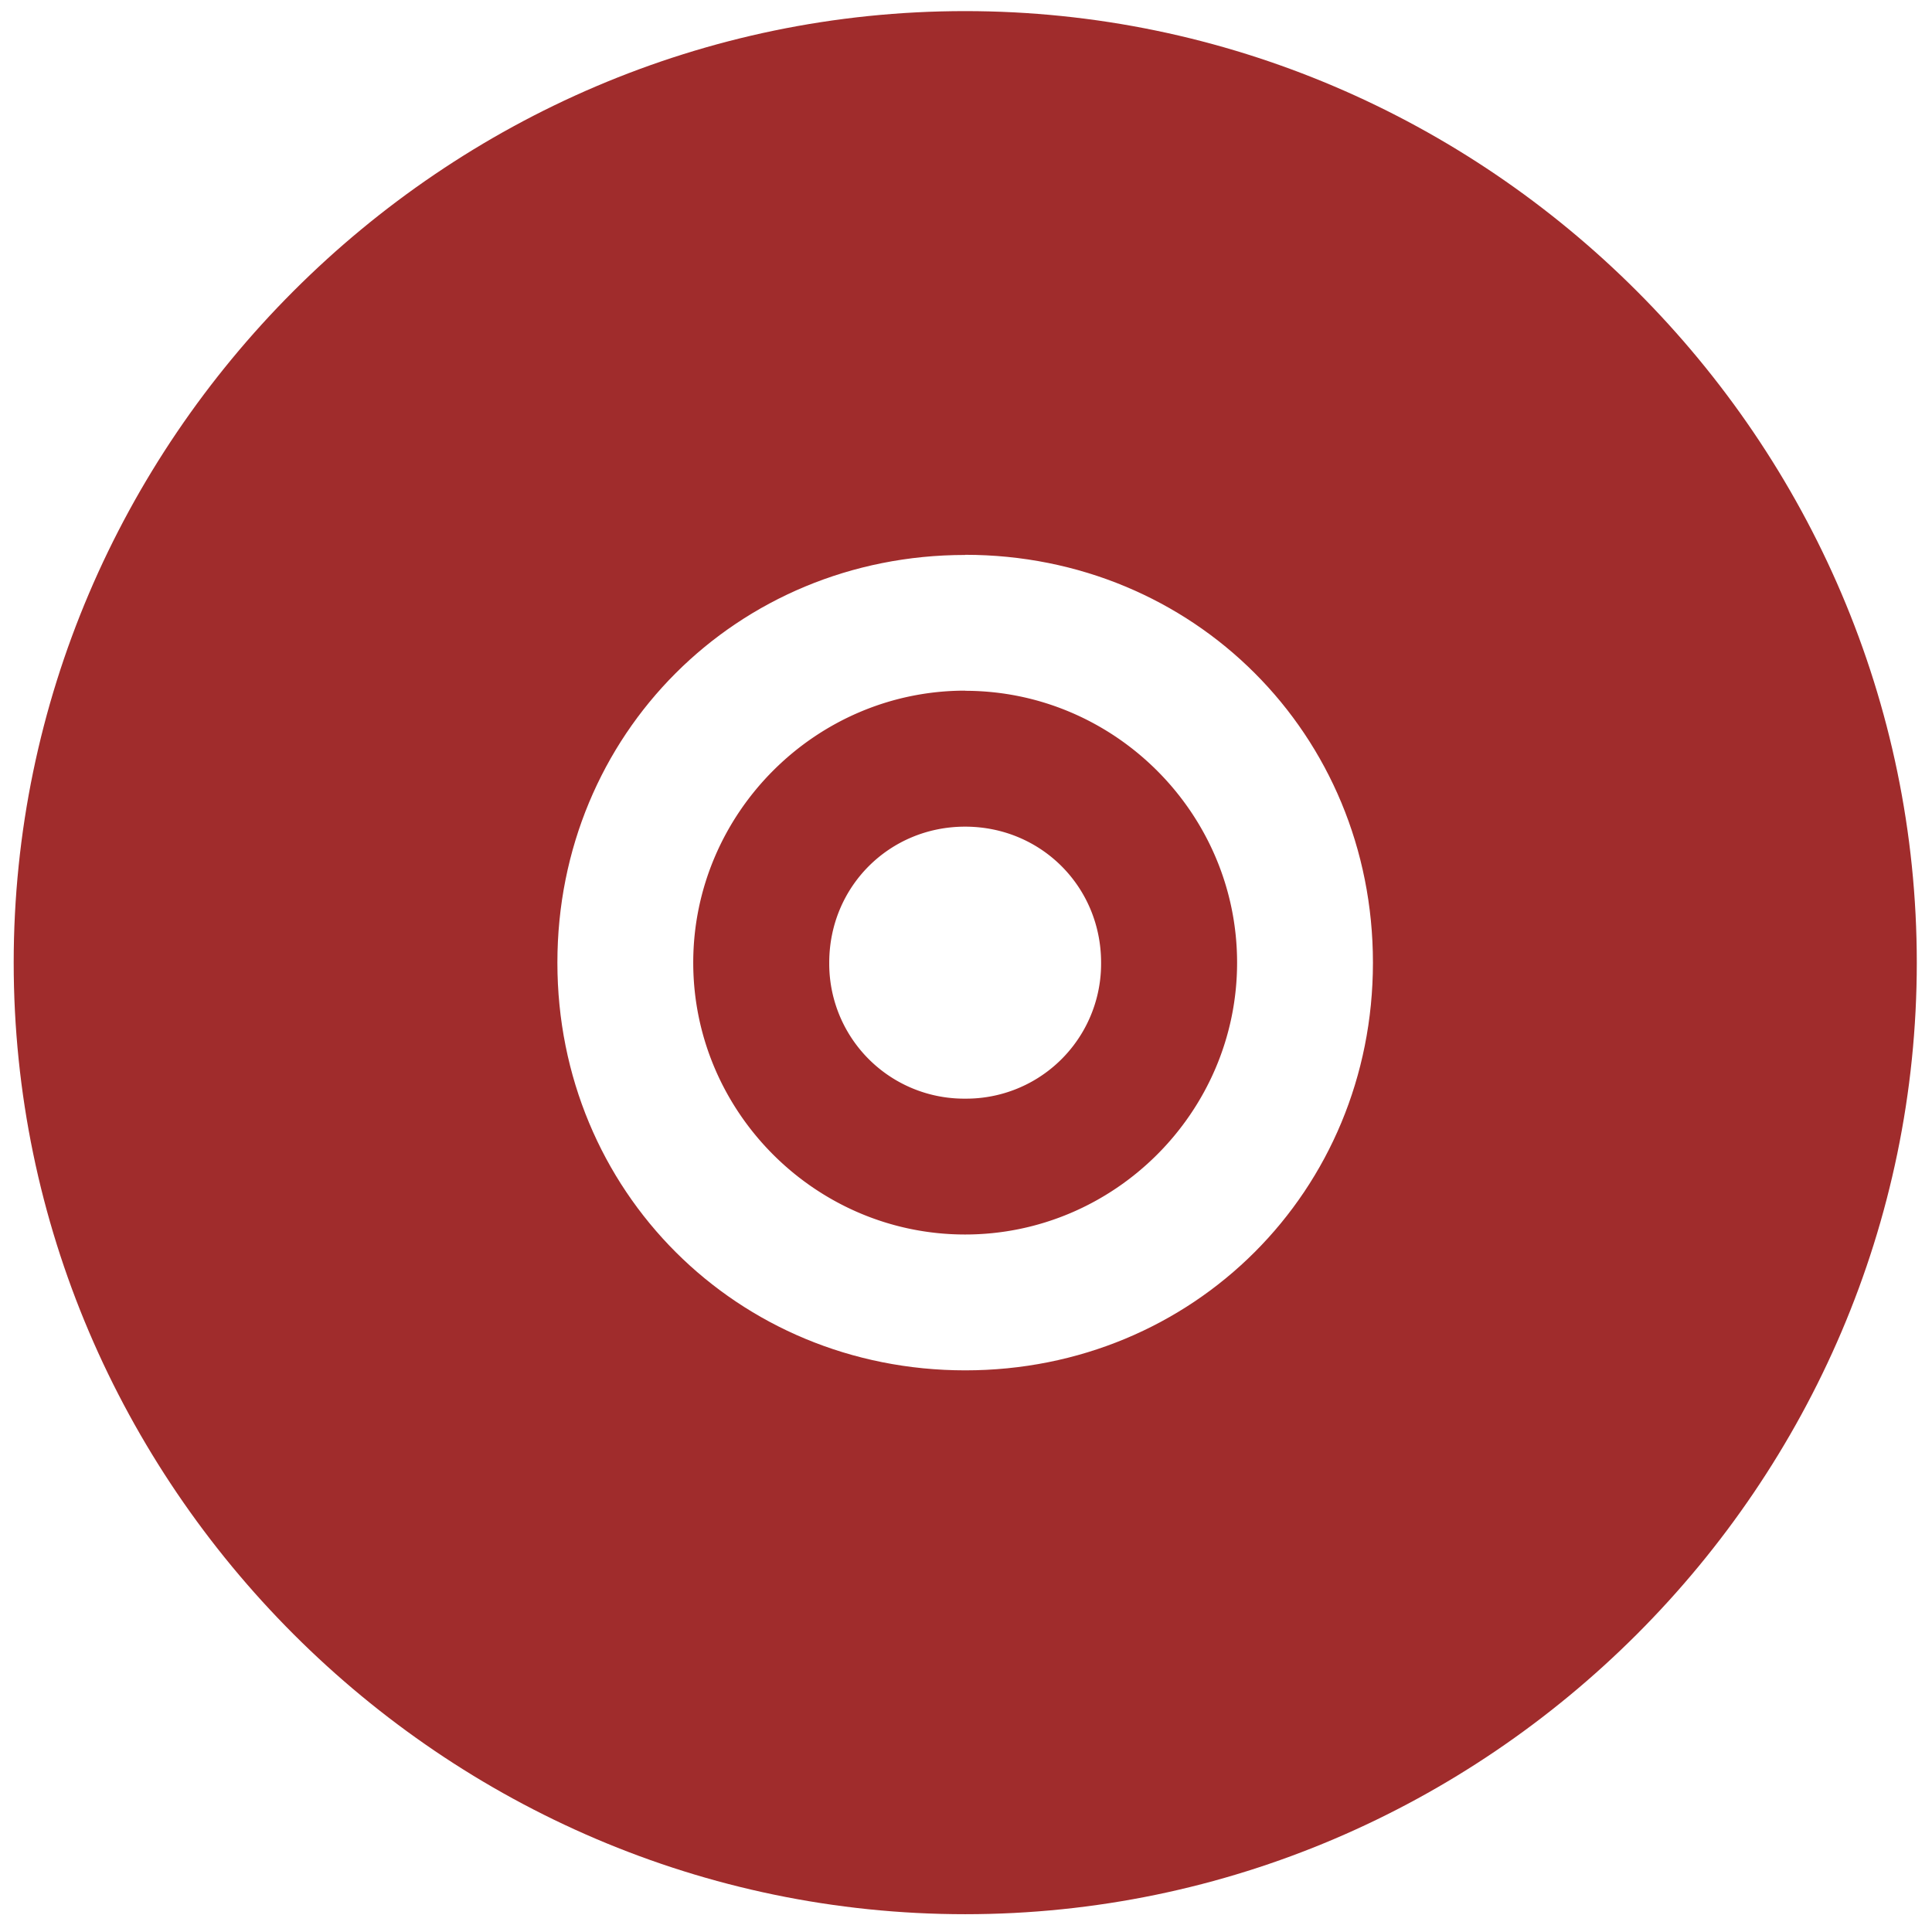 <?xml version="1.0" encoding="UTF-8" standalone="no"?>
<svg
   xmlns:dc="http://purl.org/dc/elements/1.1/"
   xmlns:cc="http://creativecommons.org/ns#"
   xmlns:rdf="http://www.w3.org/1999/02/22-rdf-syntax-ns#"
   xmlns:svg="http://www.w3.org/2000/svg"
   xmlns="http://www.w3.org/2000/svg"
   xmlns:sodipodi="http://sodipodi.sourceforge.net/DTD/sodipodi-0.dtd"
   xmlns:inkscape="http://www.inkscape.org/namespaces/inkscape"
   width="48"
   height="48"
   viewBox="0 0 12.7 12.7"
   version="1.1"
   id="svg8"
   sodipodi:docname="gnome-cd.svg"
   inkscape:version="0.92.4 (5da689c313, 2019-01-14)">
  <defs
     id="defs12" />
  <sodipodi:namedview
     pagecolor="#ffffff"
     bordercolor="#666666"
     borderopacity="1"
     objecttolerance="10"
     gridtolerance="10"
     guidetolerance="10"
     inkscape:pageopacity="0"
     inkscape:pageshadow="2"
     inkscape:window-width="1087"
     inkscape:window-height="480"
     id="namedview10"
     showgrid="false"
     inkscape:zoom="4.9166667"
     inkscape:cx="2.1355932"
     inkscape:cy="24"
     inkscape:window-x="0"
     inkscape:window-y="25"
     inkscape:window-maximized="0"
     inkscape:current-layer="svg8" />
  <g
     font-weight="400"
     id="g6"
     style="color:#bebebe;font-weight:400;font-family:sans-serif;white-space:normal;fill:#a02c2c">
    <path
       d="m 6.344,0.073 c -3.433,0 -6.254,2.822 -6.254,6.255 0,3.433 2.822,6.255 6.255,6.255 3.433,0 6.255,-2.822 6.255,-6.255 0,-3.433 -2.823,-6.255 -6.256,-6.255 z m 0,3.574 c 1.502,0 2.681,1.18 2.681,2.681 0,1.501 -1.18,2.68 -2.68,2.68 -1.5,0 -2.681,-1.179 -2.681,-2.68 0,-1.501 1.18,-2.68 2.68,-2.68 z"
       overflow="visible"
       style="font-variant-ligatures:normal;font-variant-position:normal;font-variant-caps:normal;font-variant-numeric:normal;font-variant-alternates:normal;font-feature-settings:normal;text-indent:0;text-decoration:none;text-decoration-line:none;text-decoration-style:solid;text-decoration-color:#000000;text-transform:none;text-orientation:mixed;shape-padding:0;overflow:visible;isolation:auto;mix-blend-mode:normal"
       id="path2"
       inkscape:connector-curvature="0" />
    <path
       d="m 6.344,4.54 c -0.982,0 -1.787,0.806 -1.787,1.788 0,0.982 0.805,1.787 1.787,1.787 0.982,0 1.788,-0.805 1.788,-1.787 0,-0.982 -0.806,-1.787 -1.788,-1.787 z m 0,0.894 c 0.499,0 0.894,0.395 0.894,0.894 A 0.887,0.887 0 0 1 6.344,7.222 0.887,0.887 0 0 1 5.451,6.328 c 0,-0.499 0.395,-0.894 0.893,-0.894 z"
       overflow="visible"
       style="font-variant-ligatures:normal;font-variant-position:normal;font-variant-caps:normal;font-variant-numeric:normal;font-variant-alternates:normal;font-feature-settings:normal;text-indent:0;text-decoration:none;text-decoration-line:none;text-decoration-style:solid;text-decoration-color:#000000;text-transform:none;text-orientation:mixed;shape-padding:0;overflow:visible;isolation:auto;mix-blend-mode:normal"
       id="path4"
       inkscape:connector-curvature="0" />
  </g>
</svg>
